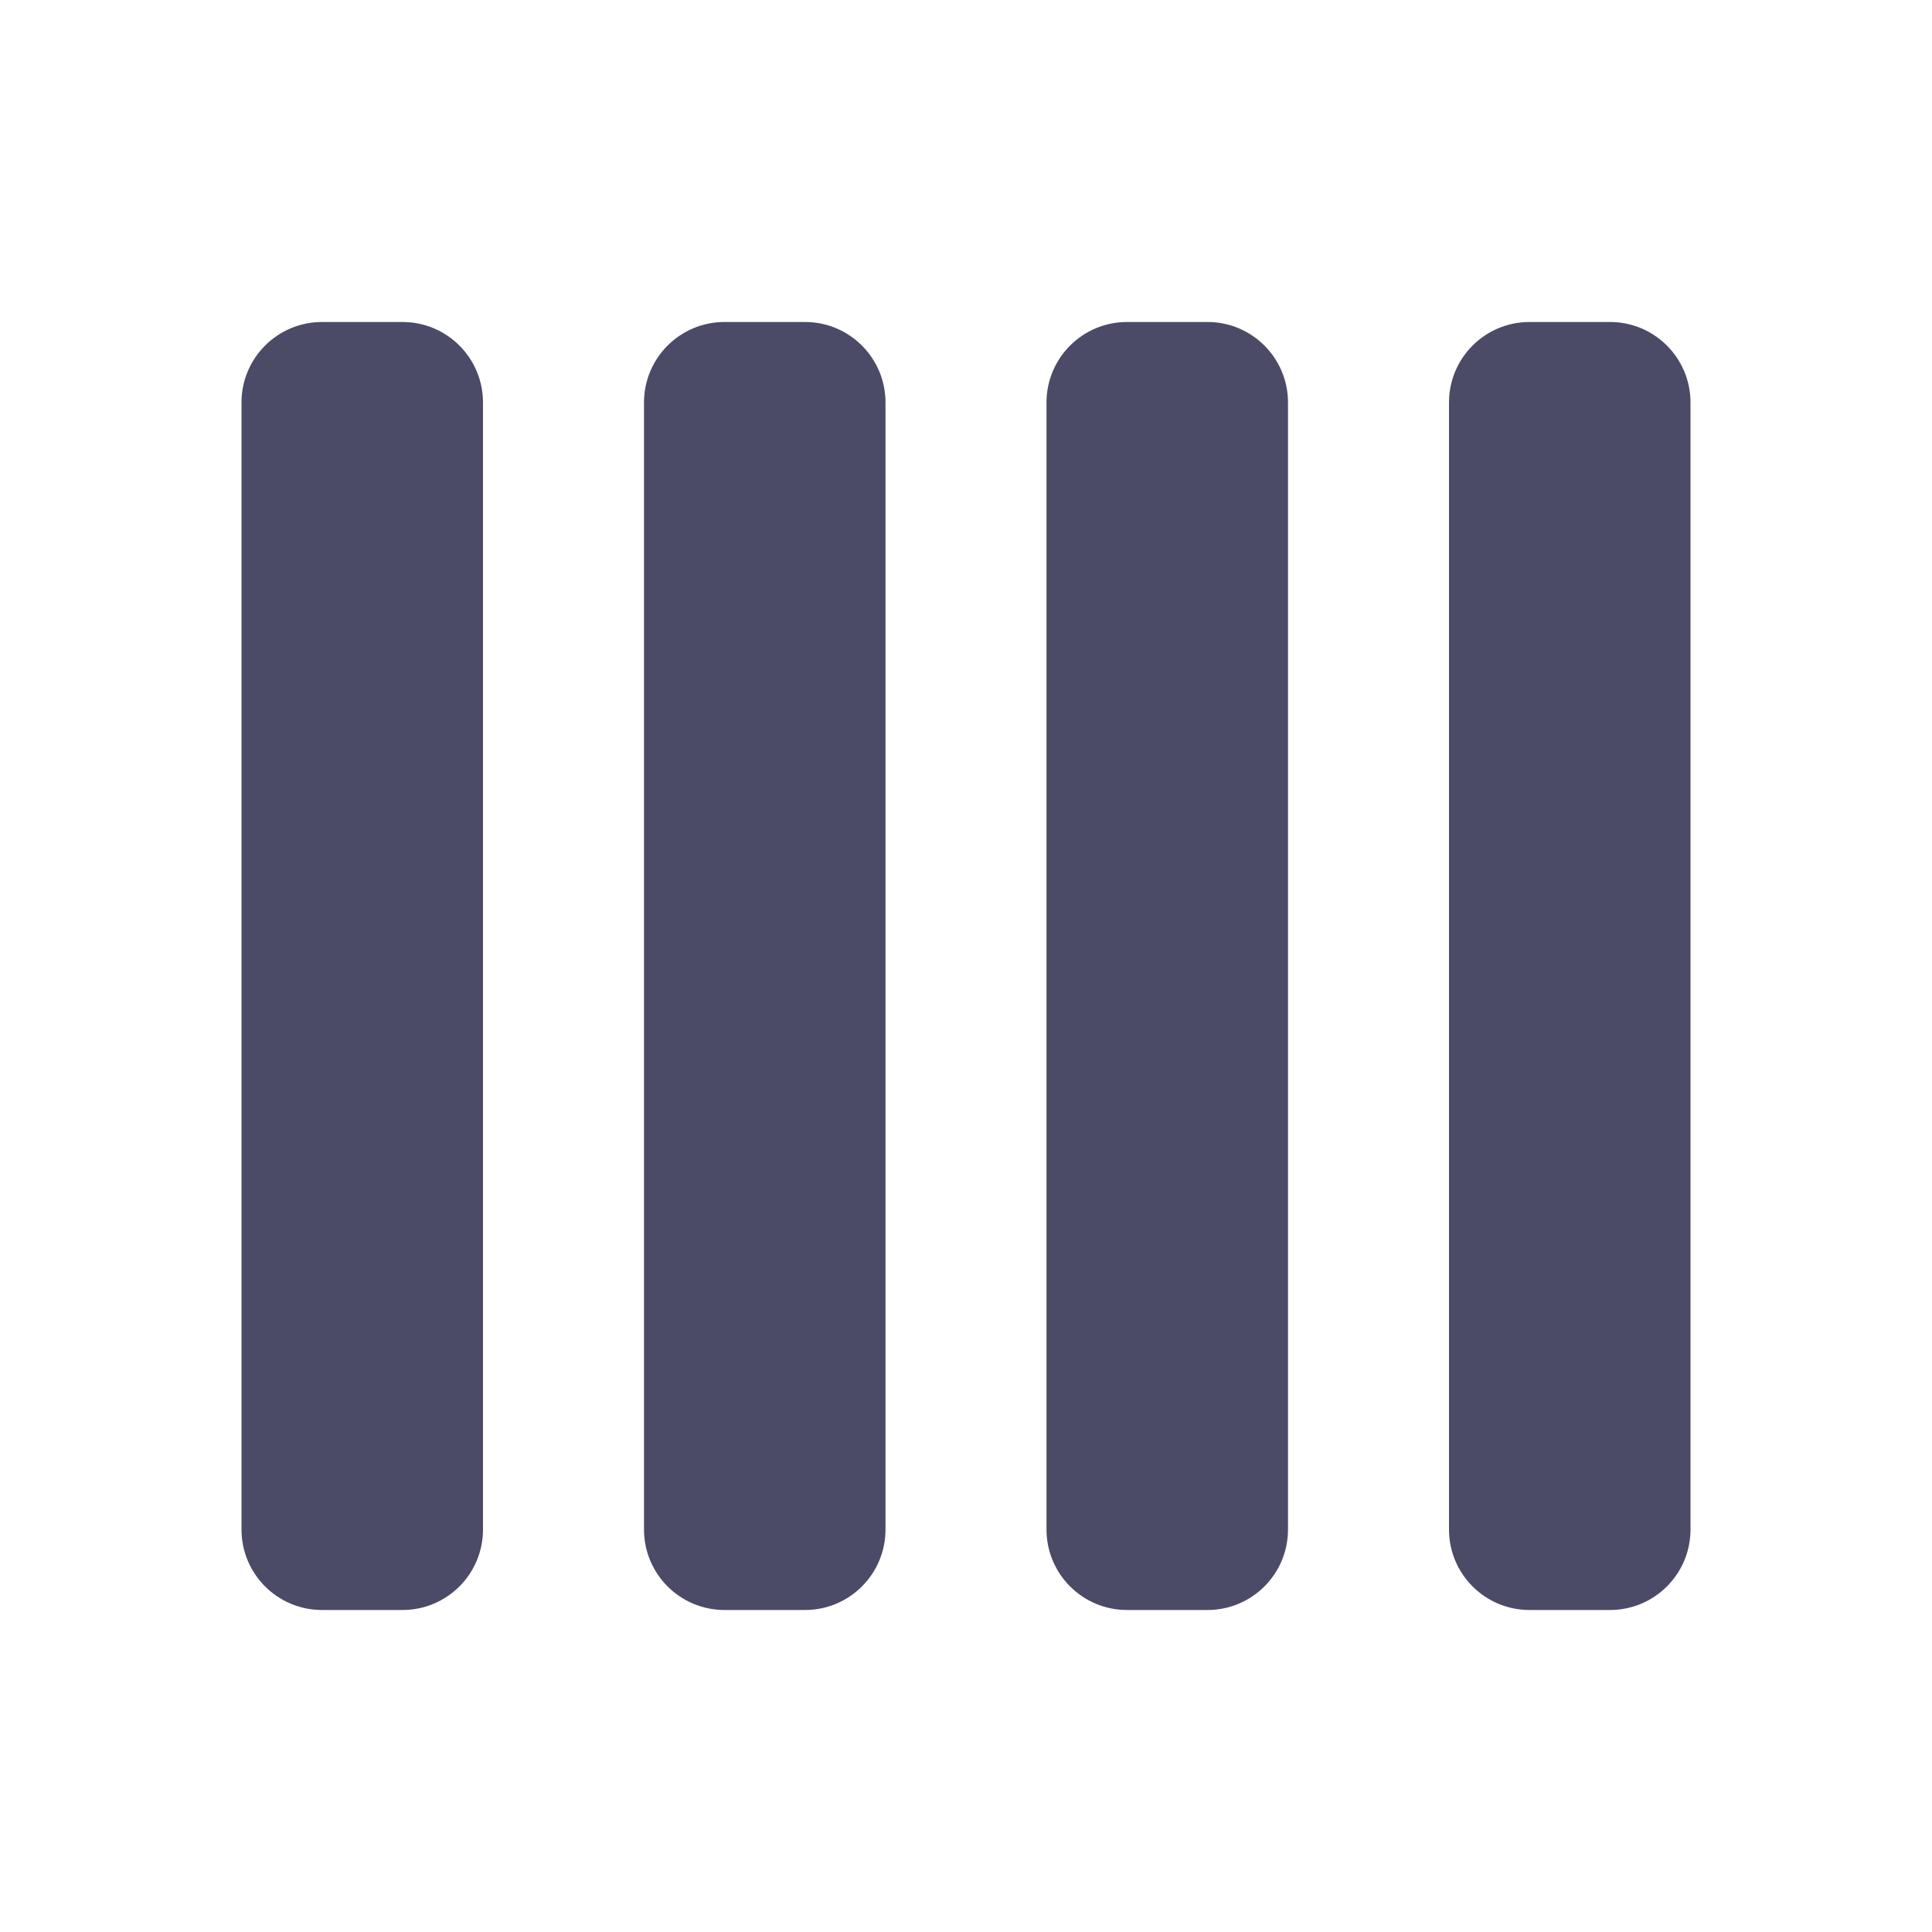 <svg enable-background="new 0 0 48 48" height="48" viewBox="0 0 48 48" width="48" xmlns="http://www.w3.org/2000/svg"><g fill="#4b4b68"><path d="m30 40h-2c-1.105 0-2-.895-2-2v-28c0-1.105.895-2 2-2h2c1.105 0 2 .895 2 2v28c0 1.105-.895 2-2 2z"/><path d="m40 40h-2c-1.105 0-2-.895-2-2v-28c0-1.105.895-2 2-2h2c1.105 0 2 .895 2 2v28c0 1.105-.895 2-2 2z"/><path d="m10 40h-2c-1.105 0-2-.895-2-2v-28c0-1.105.895-2 2-2h2c1.105 0 2 .895 2 2v28c0 1.105-.895 2-2 2z"/><path d="m20 40h-2c-1.105 0-2-.895-2-2v-28c0-1.105.895-2 2-2h2c1.105 0 2 .895 2 2v28c0 1.105-.895 2-2 2z"/></g></svg>